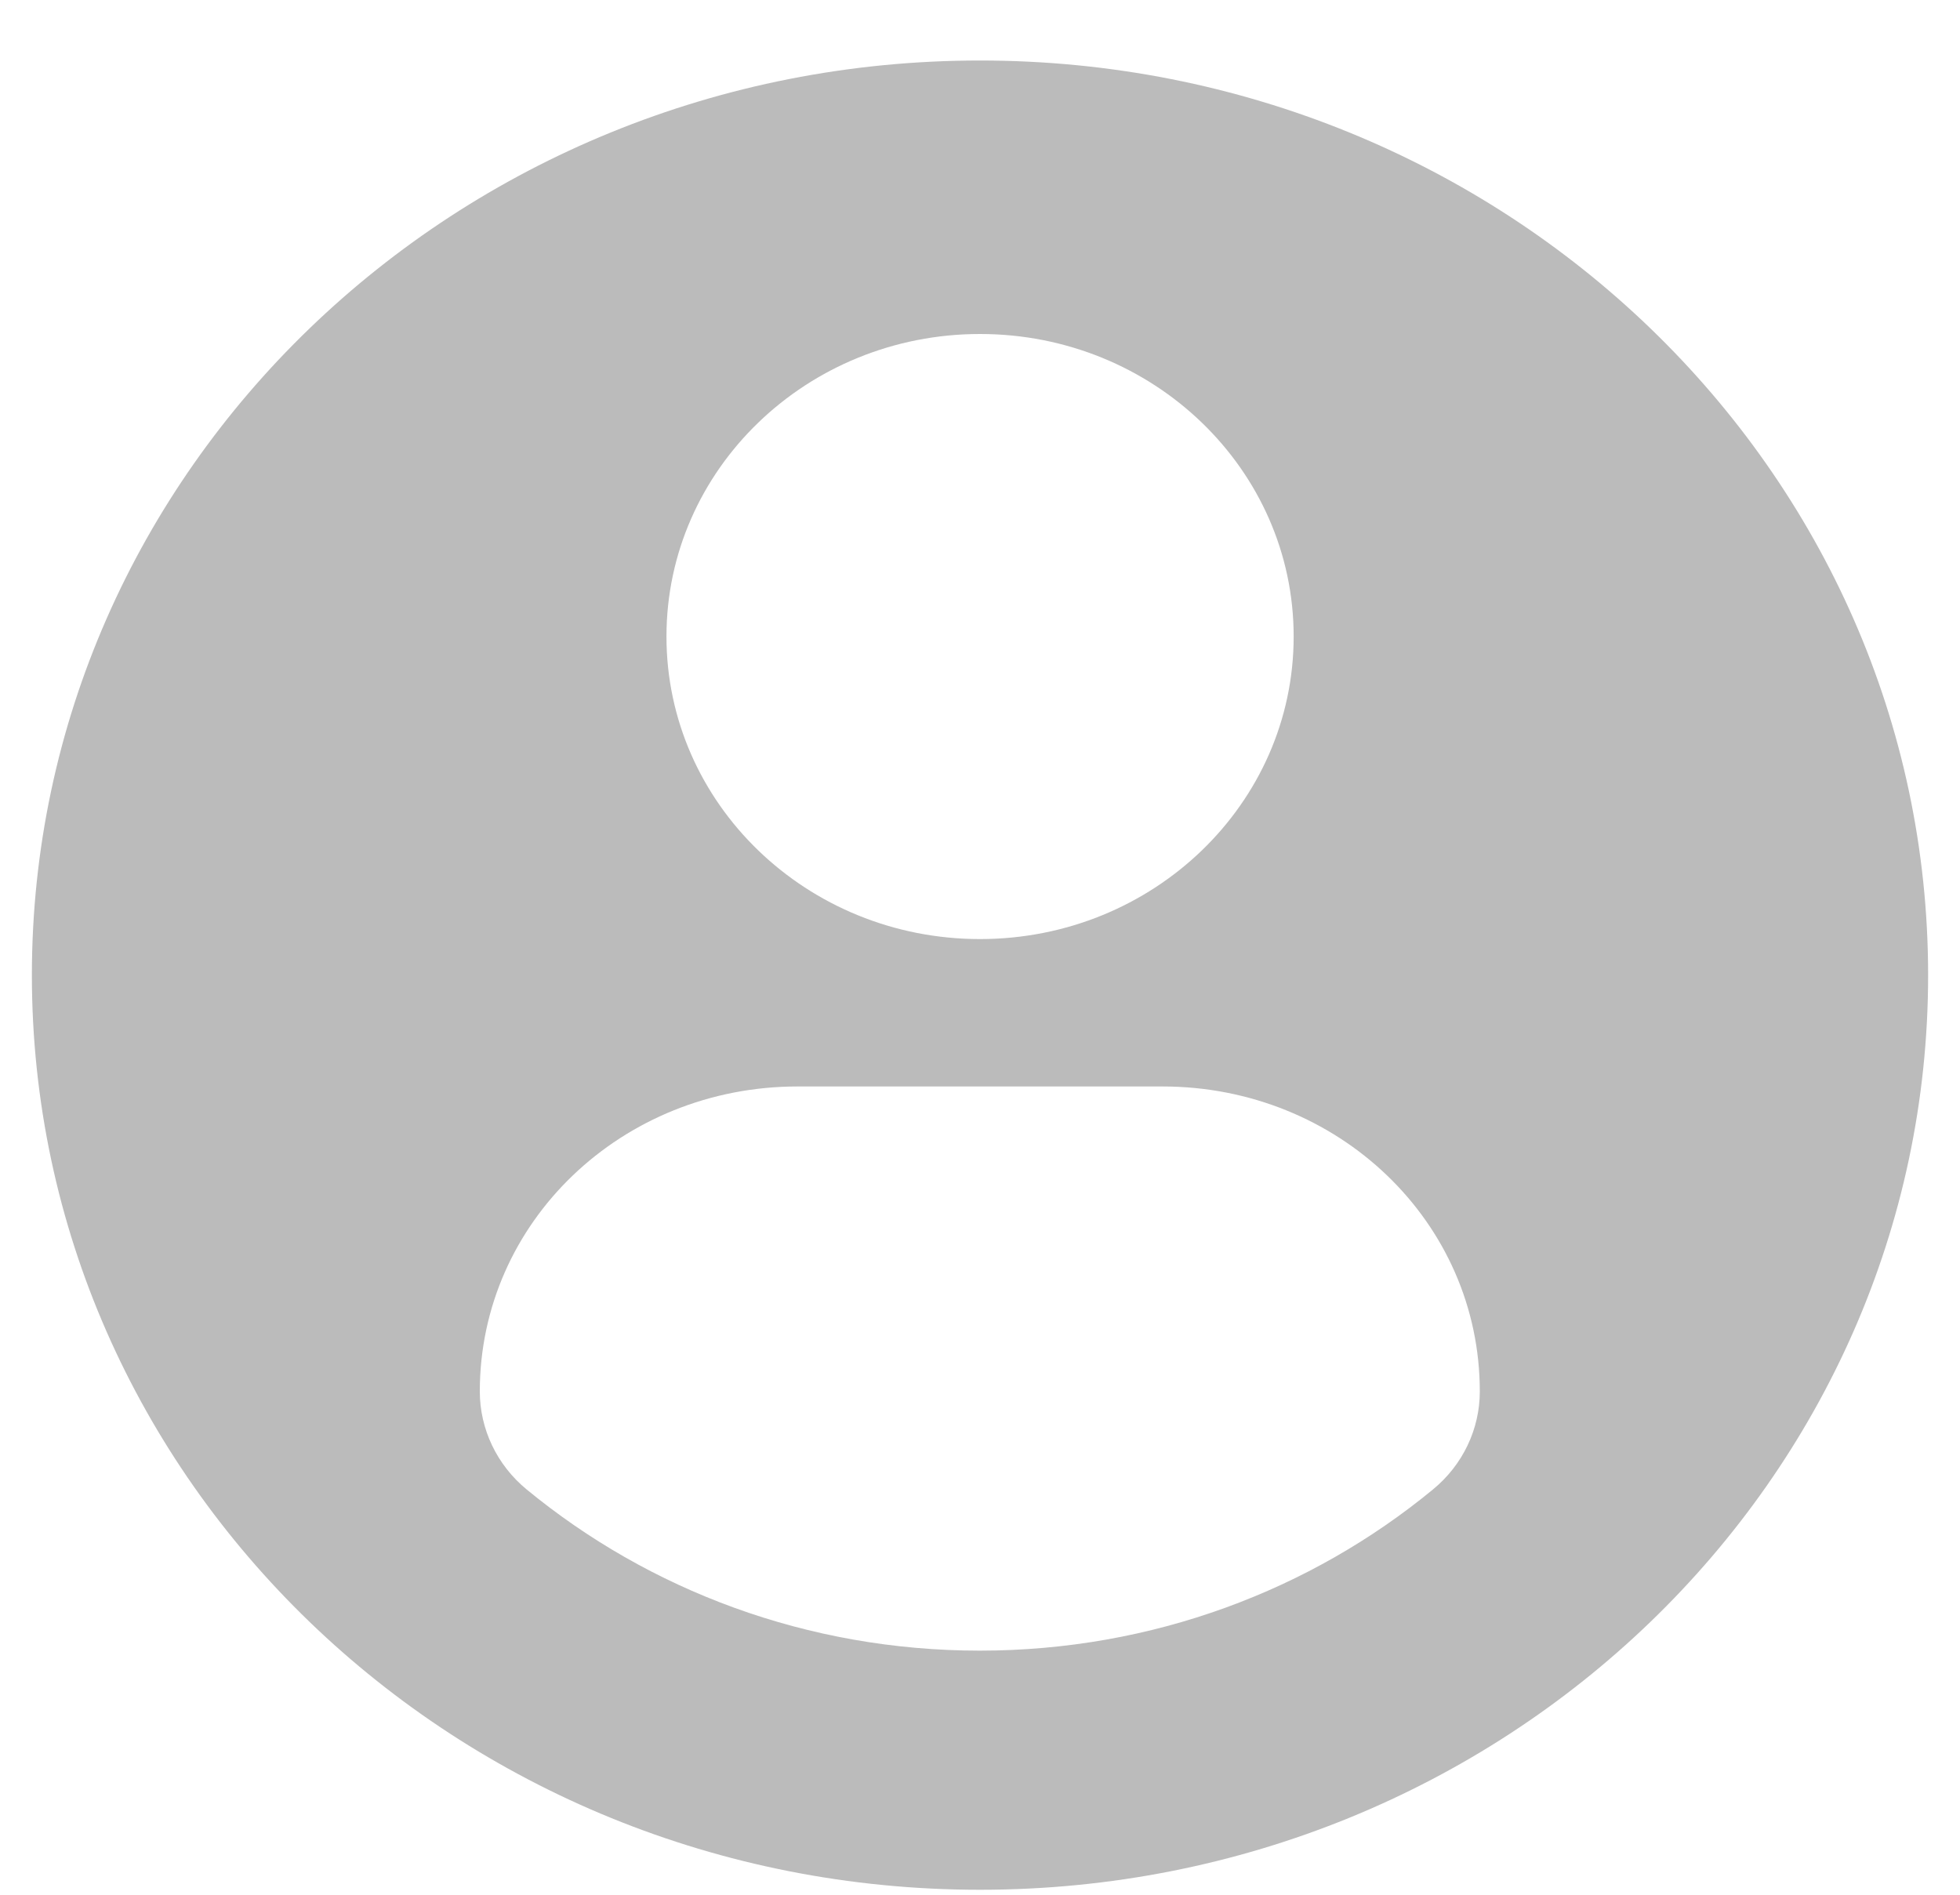 <svg width="30" height="29" viewBox="0 0 30 29" fill="none" xmlns="http://www.w3.org/2000/svg">
<g clip-path="url(#clip0_202_6)">
<path d="M15 0.926C6.986 0.926 0.488 7.193 0.488 14.925C0.488 22.657 6.985 28.924 15 28.924C23.015 28.924 29.512 22.657 29.512 14.925C29.512 7.193 23.015 0.926 15 0.926ZM15 5.112C17.652 5.112 19.801 7.185 19.801 9.742C19.801 12.3 17.652 14.373 15 14.373C12.35 14.373 10.201 12.3 10.201 9.742C10.201 7.185 12.35 5.112 15 5.112ZM14.997 25.264C12.352 25.264 9.93 24.335 8.061 22.797C7.606 22.423 7.344 21.873 7.344 21.297C7.344 18.704 9.519 16.629 12.208 16.629H17.793C20.483 16.629 22.65 18.704 22.65 21.297C22.65 21.874 22.389 22.422 21.933 22.797C20.065 24.335 17.642 25.264 14.997 25.264Z" fill="#BBBBBB"/>
</g>
<defs>
<clipPath id="clip0_202_6">
<rect width="29.024" height="28" fill="white" transform="translate(0.488 0.925)"/>
</clipPath>
</defs>
</svg>
